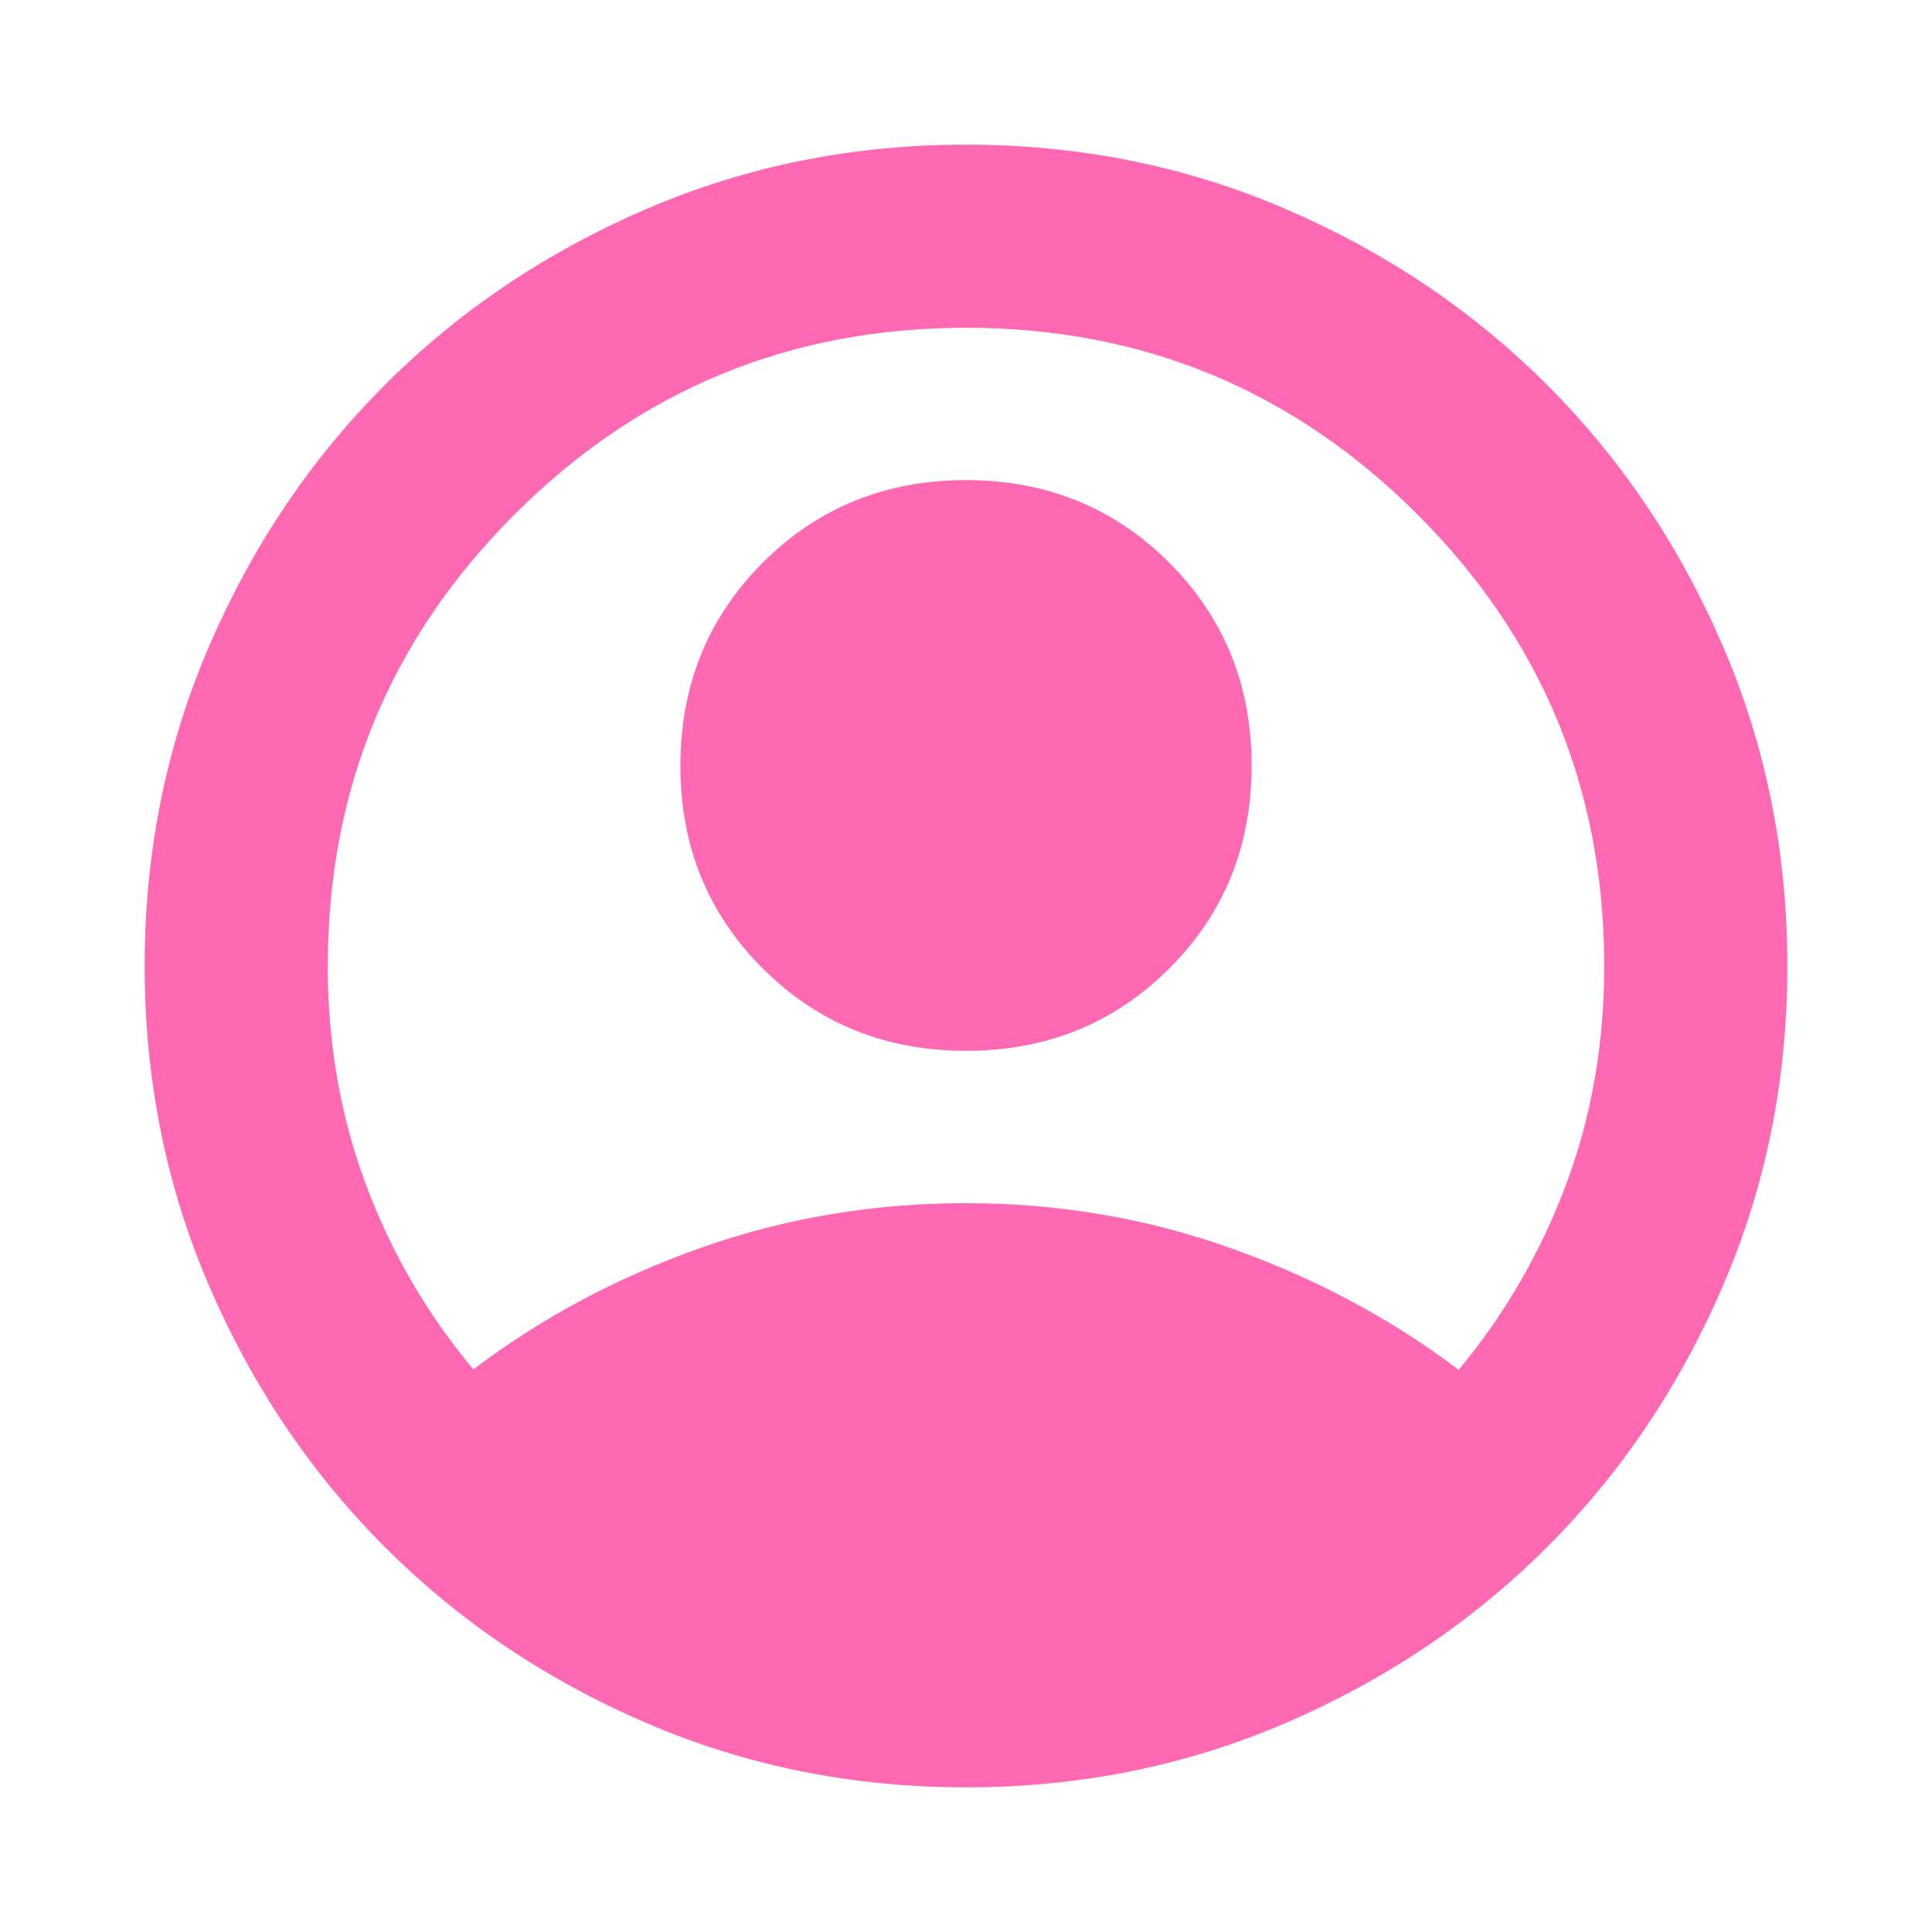 <!-- <svg xmlns="http://www.w3.org/2000/svg" height="24" viewBox="0 -960 960 960" width="24"><path d="M235.196-279.587q51-38.522 113.521-60.543Q411.239-362.152 480-362.152t131.641 22.38q62.881 22.381 113.163 60.424 34.283-41.239 53.305-91.924Q797.13-421.957 797.13-480q0-131.565-92.782-224.348Q611.565-797.13 480-797.13t-224.348 92.782Q162.87-611.565 162.87-480q0 57.804 18.902 108.489t53.424 91.924ZM480-437.848q-59.957 0-100.935-40.858-40.978-40.859-40.978-100.816 0-59.956 40.978-100.935Q420.043-721.435 480-721.435t100.935 40.978q40.978 40.979 40.978 100.935 0 59.957-40.978 100.816Q539.957-437.848 480-437.848Zm0 365.979q-84.674 0-159.109-32.098t-129.63-87.294q-55.196-55.195-87.294-129.63T71.869-480q0-84.674 32.098-159.109t87.294-129.63q55.195-55.196 129.63-87.294T480-888.131q84.674 0 159.109 32.098t129.63 87.294q55.196 55.195 87.294 129.63T888.131-480q0 84.674-32.098 159.109t-87.294 129.63q-55.195 55.196-129.63 87.294T480-71.869Z"/></svg>
 -->

<svg xmlns="http://www.w3.org/2000/svg" height="24" viewBox="0 -960 960 960" width="24">
    <path d="M235.196-279.587q51-38.522 113.521-60.543Q411.239-362.152 480-362.152t131.641 22.38q62.881 22.381 113.163 60.424 34.283-41.239 53.305-91.924Q797.13-421.957 797.13-480q0-131.565-92.782-224.348Q611.565-797.13 480-797.13t-224.348 92.782Q162.87-611.565 162.87-480q0 57.804 18.902 108.489t53.424 91.924ZM480-437.848q-59.957 0-100.935-40.858-40.978-40.859-40.978-100.816 0-59.956 40.978-100.935Q420.043-721.435 480-721.435t100.935 40.978q40.978 40.979 40.978 100.935 0 59.957-40.978 100.816Q539.957-437.848 480-437.848Zm0 365.979q-84.674 0-159.109-32.098t-129.63-87.294q-55.196-55.195-87.294-129.63T71.869-480q0-84.674 32.098-159.109t87.294-129.63q55.195-55.196 129.63-87.294T480-888.131q84.674 0 159.109 32.098t129.63 87.294q55.196 55.195 87.294 129.63T888.131-480q0 84.674-32.098 159.109t-87.294 129.63q-55.195 55.196-129.63 87.294T480-71.869Z" fill="#FF69B4"/>
</svg>